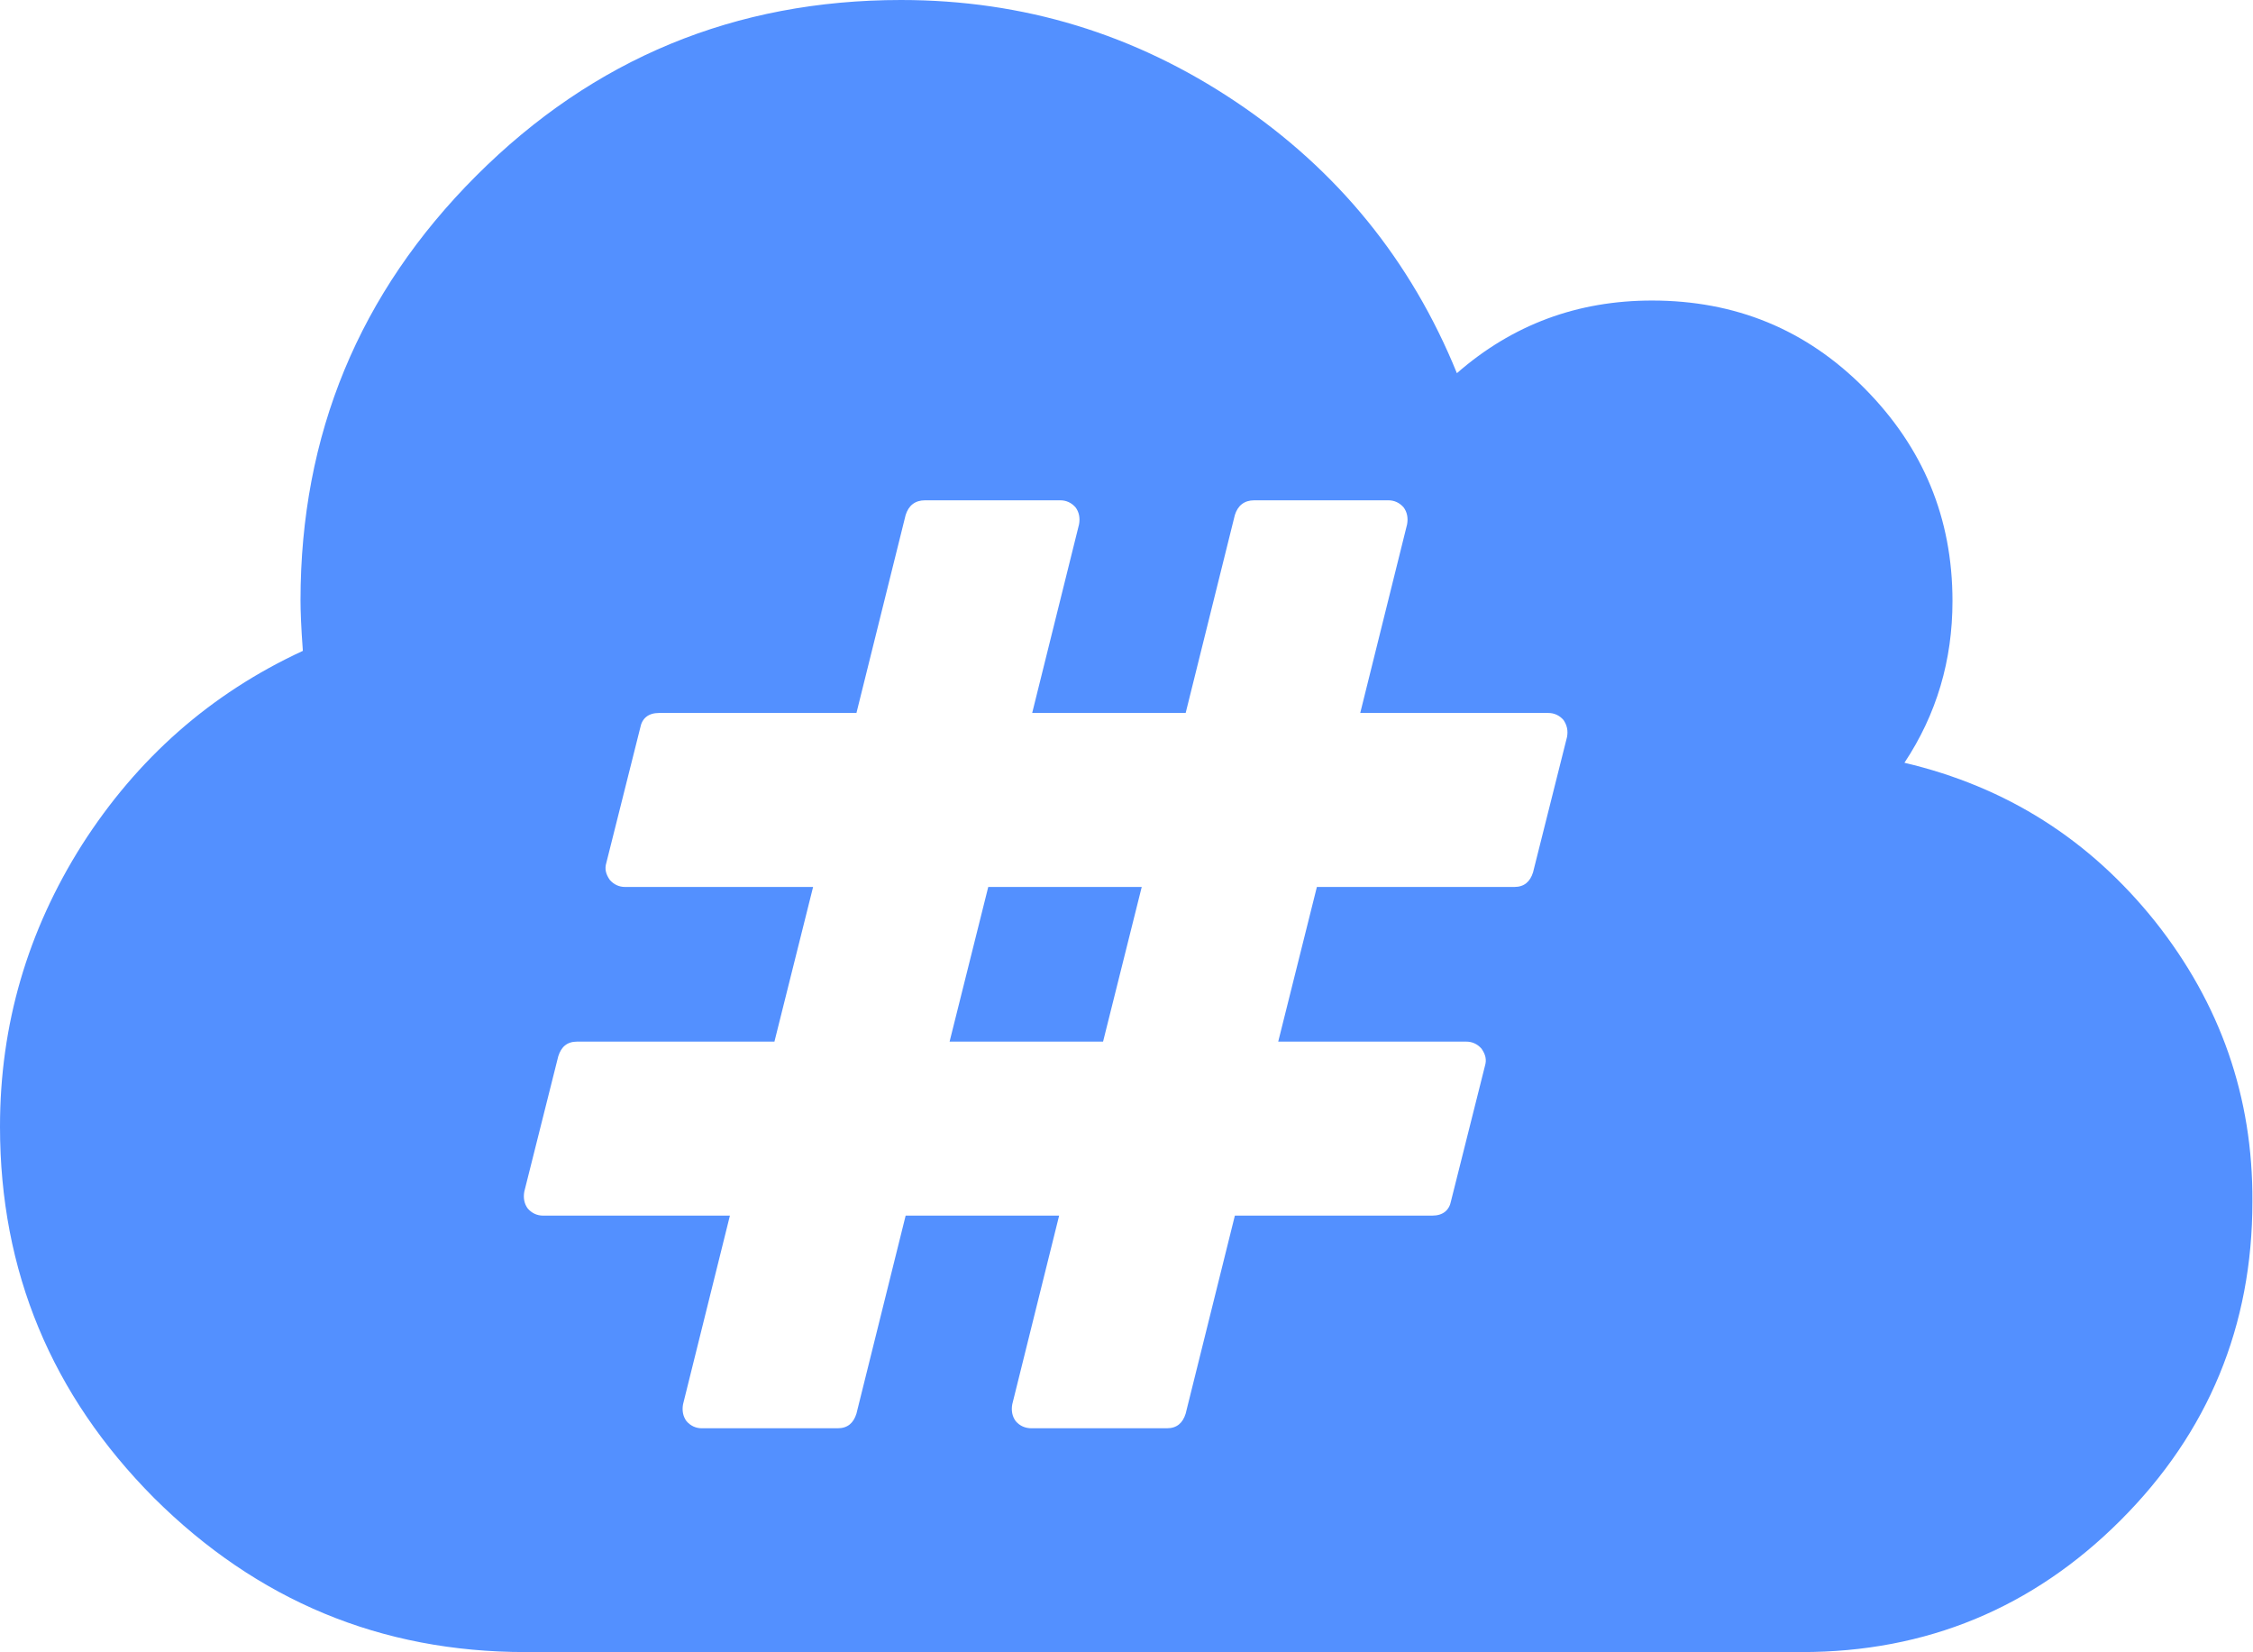 <?xml version="1.0" encoding="utf-8"?>
<!-- Generator: Adobe Illustrator 21.0.0, SVG Export Plug-In . SVG Version: 6.00 Build 0)  -->
<svg version="1.1" id="Layer_1" xmlns="http://www.w3.org/2000/svg" xmlns:xlink="http://www.w3.org/1999/xlink" x="0px" y="0px"
	 viewBox="0 0 384.6 282" style="enable-background:new 0 0 384.6 282;" xml:space="preserve">
<style type="text/css">
	.st0{fill:#5390FF;}
</style>
<g>
	<path class="st0" d="M367.9,157.3c-11.2-14-25.4-23-42.8-27.1c5.5-8.3,8.2-17.5,8.2-27.6c0-14.2-5-26.2-15-36.3s-22.1-15-36.3-15
		c-12.7,0-23.8,4.1-33.3,12.4C240.9,44.5,228.3,29,211,17.4C193.7,5.8,174.7,0,153.8,0c-28.3,0-52.5,10-72.5,30s-30,44.2-30,72.5
		c0,1.7,0.1,4.6,0.4,8.6c-15.8,7.3-28.3,18.4-37.7,33.1c-9.3,14.7-14,30.7-14,48.1c0,24.7,8.8,45.8,26.3,63.4
		C43.9,273.2,65,282,89.7,282h217.9c21.2,0,39.4-7.5,54.4-22.5s22.5-33.2,22.5-54.4C384.6,187.2,379,171.3,367.9,157.3z
		 M267.5,125.8l-5.8,23.1c-0.5,1.6-1.5,2.5-3.2,2.5h-33.7l-6.6,26.4h32.1c1,0,1.9,0.4,2.6,1.2c0.7,1,0.9,1.9,0.6,2.9l-5.8,23.1
		c-0.3,1.6-1.4,2.5-3.2,2.5h-33.7l-8.4,33.8c-0.5,1.6-1.5,2.5-3.2,2.5h-23.1c-1.1,0-2-0.4-2.7-1.2c-0.6-0.8-0.8-1.8-0.6-2.9l8-32.2
		h-26.2l-8.4,33.8c-0.5,1.6-1.5,2.5-3.2,2.5h-23.2c-1,0-1.9-0.4-2.6-1.2c-0.6-0.8-0.8-1.8-0.6-2.9l8-32.2H92.7c-1,0-1.9-0.4-2.6-1.2
		c-0.6-0.8-0.8-1.8-0.6-2.9l5.8-23.1c0.5-1.6,1.5-2.5,3.2-2.5h33.7l6.6-26.4h-32.1c-1,0-1.9-0.4-2.6-1.2c-0.7-1-0.9-1.9-0.6-2.9
		l5.8-23.1c0.3-1.6,1.4-2.5,3.2-2.5h33.7l8.4-33.8c0.5-1.6,1.6-2.5,3.3-2.5h23.1c1,0,1.9,0.4,2.6,1.2c0.6,0.8,0.8,1.8,0.6,2.9
		l-8,32.2h26.2l8.4-33.8c0.5-1.6,1.6-2.5,3.3-2.5H237c1,0,1.9,0.4,2.6,1.2c0.6,0.8,0.8,1.8,0.6,2.9l-8,32.2h32.1
		c1,0,1.9,0.4,2.6,1.2C267.5,123.8,267.7,124.7,267.5,125.8z"/>
	<polygon class="st0" points="162.1,177.8 188.3,177.8 194.9,151.4 168.7,151.4 	"/>
</g>
</svg>
